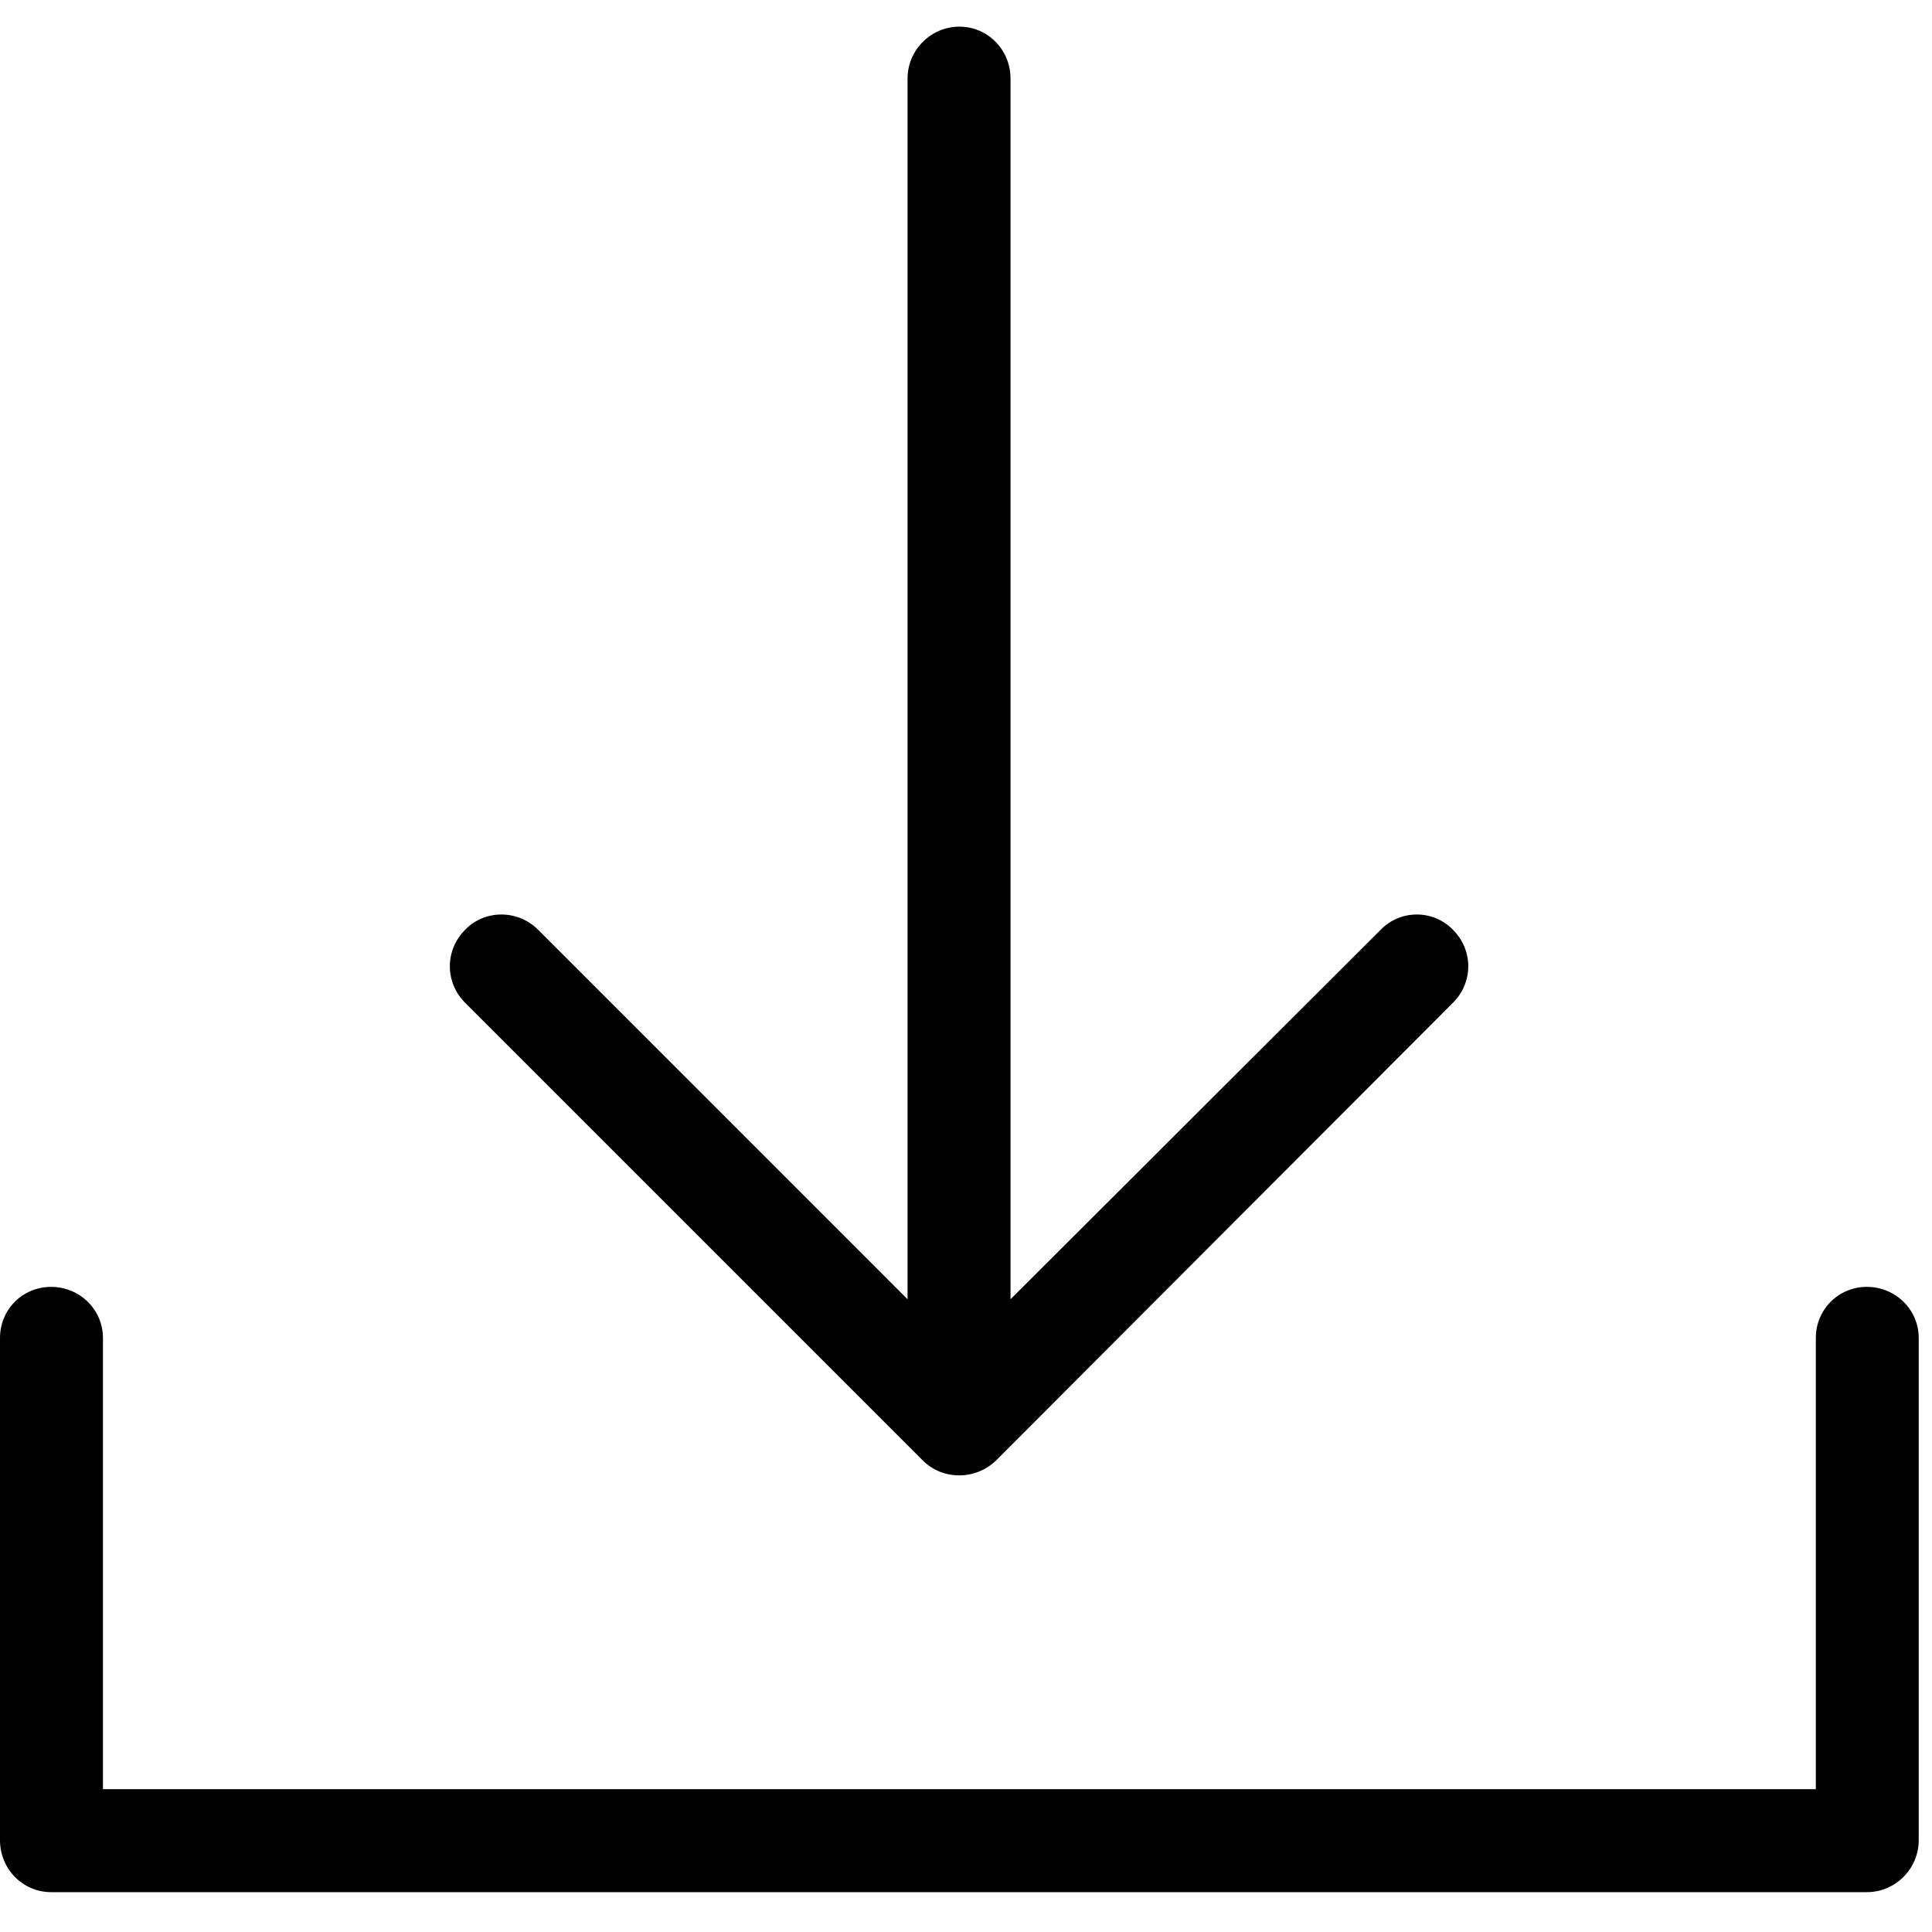 <?xml version="1.0" encoding="UTF-8"?>
<svg width="24px" height="24px" viewBox="0 0 24 24" version="1.1" xmlns="http://www.w3.org/2000/svg" xmlns:xlink="http://www.w3.org/1999/xlink">
    <!-- Generator: sketchtool 61 (101010) - https://sketch.com -->
    <title>4B994804-7001-492B-B854-EE22DC7D347E</title>
    <desc>Created with sketchtool.</desc>
    <g id="Pac-primário" stroke="none" stroke-width="1" fill="none" fill-rule="evenodd">
        <g id="Catálogo-de-produtos" transform="translate(-1009, -1082)" fill="#000000" fill-rule="nonzero">
            <g id="Group-6" transform="translate(678, 816)">
                <g id="Group-3-Copy" transform="translate(331, 266)">
                    <g id="download-arrow">
                        <path d="M18.049,12.457 C18.303,12.203 18.303,11.804 18.049,11.55 C17.804,11.297 17.396,11.297 17.151,11.55 L12.553,16.14 L12.553,0.975 C12.553,0.621 12.272,0.331 11.918,0.331 C11.565,0.331 11.274,0.621 11.274,0.975 L11.274,16.14 L6.685,11.55 C6.431,11.297 6.023,11.297 5.778,11.55 C5.525,11.804 5.525,12.203 5.778,12.457 L11.465,18.144 C11.71,18.389 12.118,18.389 12.372,18.144 L18.049,12.457 Z M22.557,16.621 C22.557,16.267 22.838,15.986 23.191,15.986 C23.545,15.986 23.835,16.267 23.835,16.621 L23.835,22.861 C23.835,23.214 23.545,23.505 23.191,23.505 L0.635,23.505 C0.281,23.505 0,23.214 0,22.861 L0,16.621 C0,16.267 0.281,15.986 0.635,15.986 C0.989,15.986 1.279,16.267 1.279,16.621 L1.279,22.226 L22.557,22.226 L22.557,16.621 Z" id="Shape"></path>
                    </g>
                </g>
            </g>
        </g>
    </g>
</svg>